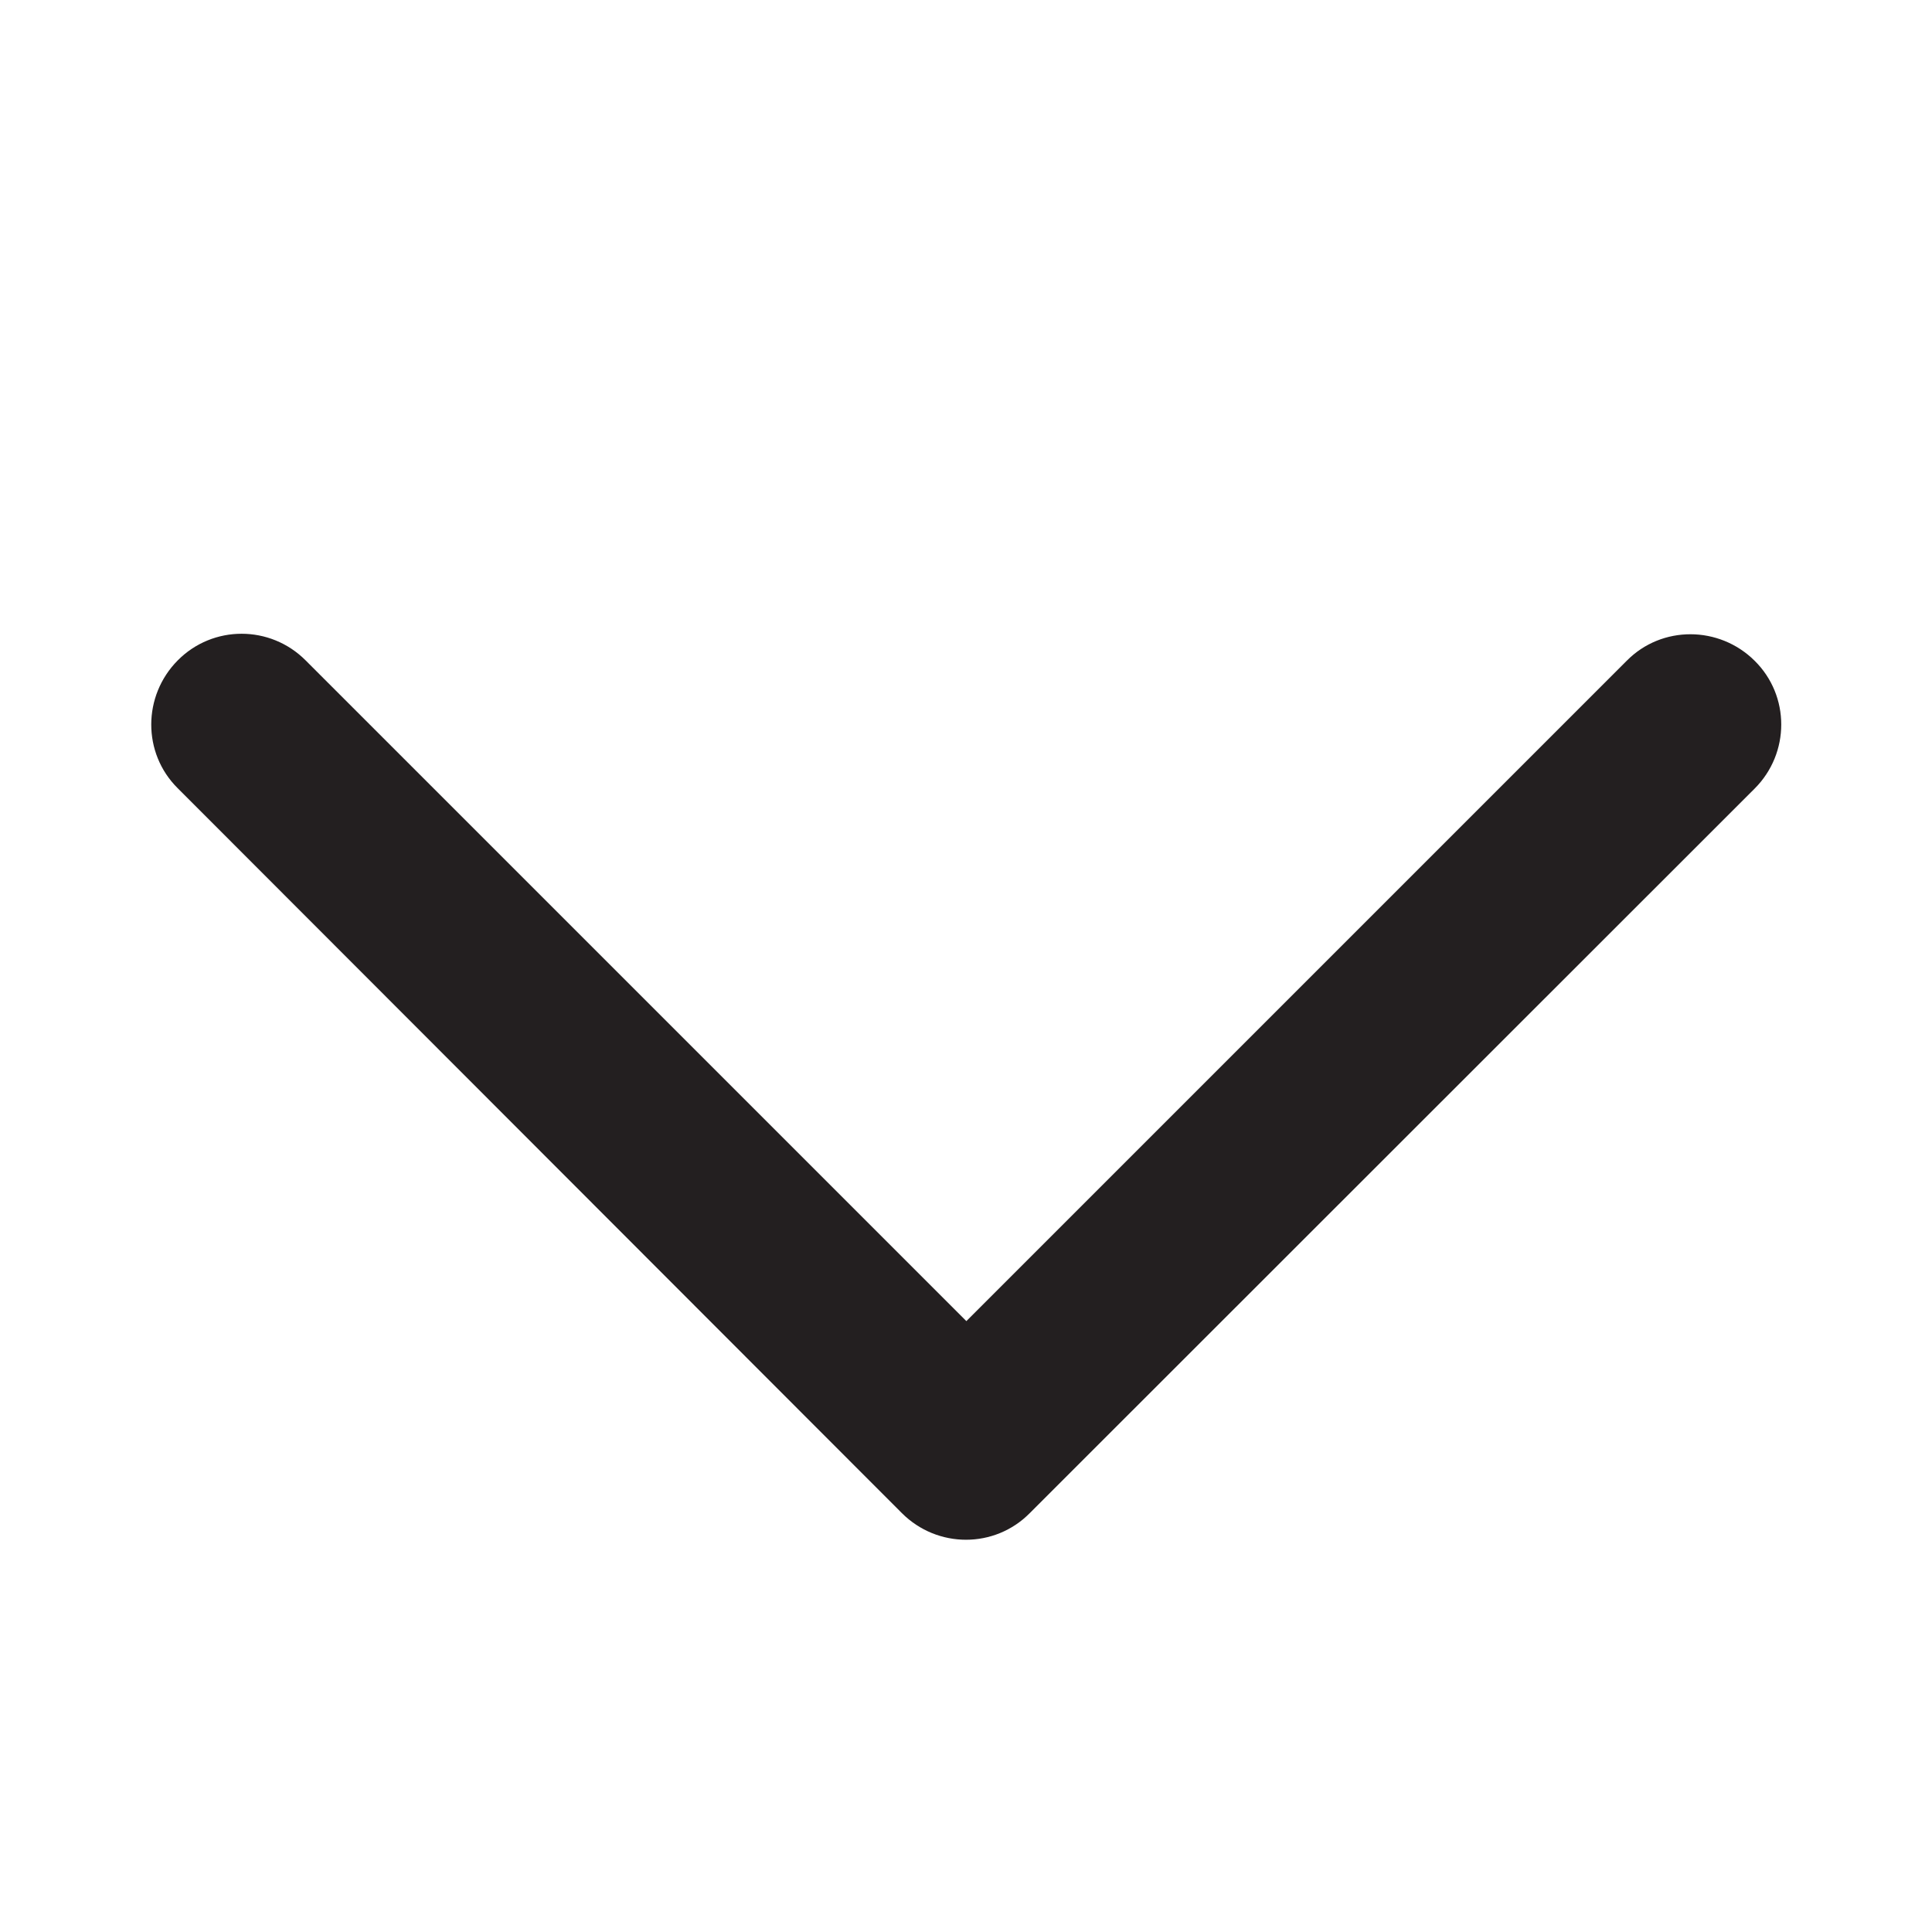 <svg width="16" height="16" viewBox="0 0 16 16" fill="none" xmlns="http://www.w3.org/2000/svg">
<path d="M7.469 12.531C7.763 12.825 8.238 12.825 8.528 12.531L14.531 6.531C14.825 6.237 14.825 5.762 14.531 5.472C14.238 5.181 13.762 5.178 13.472 5.472L8.003 10.941L2.531 5.469C2.238 5.175 1.763 5.175 1.472 5.469C1.181 5.762 1.178 6.237 1.472 6.528L7.469 12.531Z" fill="#231F20"/>
</svg>
